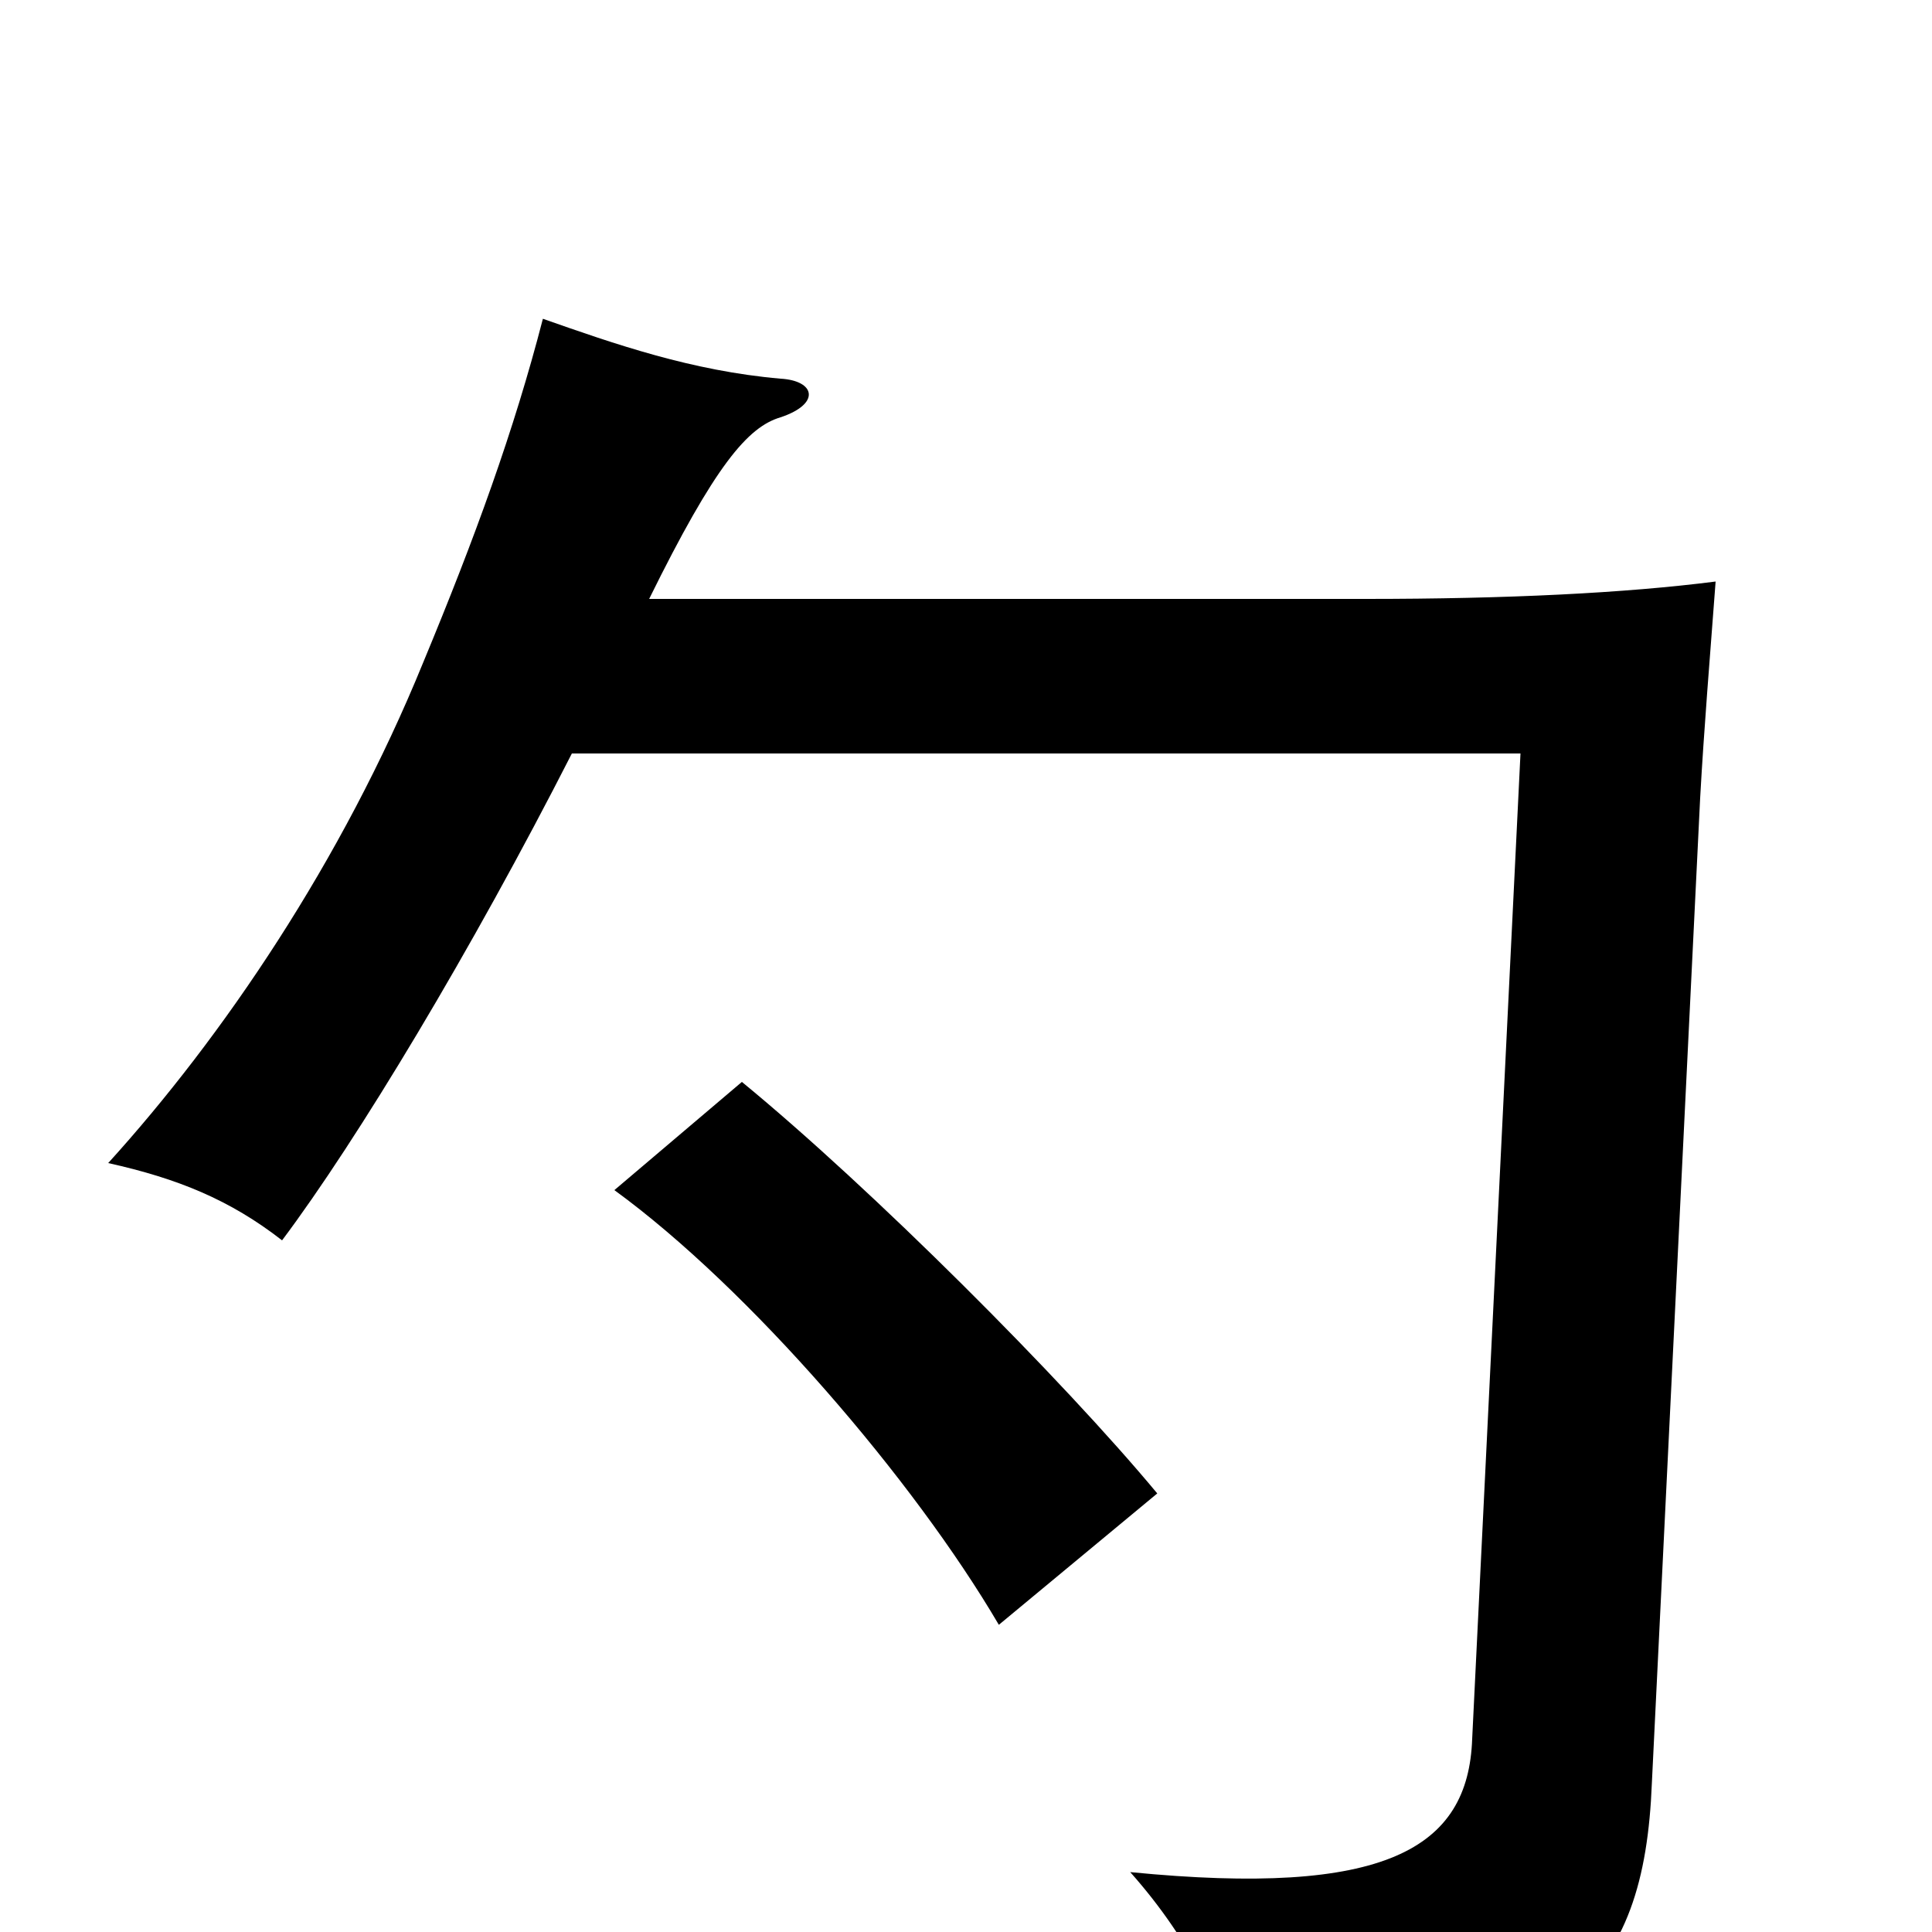 <svg xmlns="http://www.w3.org/2000/svg" viewBox="0 -1000 1000 1000">
	<path fill="#000000" d="M336 -690C370 -759 387 -779 404 -784C425 -791 422 -803 404 -804C358 -808 318 -822 281 -835C266 -777 246 -722 219 -657C177 -554 115 -463 56 -398C92 -390 119 -379 146 -358C185 -410 244 -508 296 -610H787L762 -100C760 -43 717 -18 585 -31C617 5 635 43 643 81C811 70 851 23 855 -77L880 -587C882 -623 885 -659 888 -699C841 -693 780 -690 707 -690ZM599 -227C550 -286 451 -385 384 -440L318 -384C388 -333 473 -234 517 -159Z"/>
</svg>